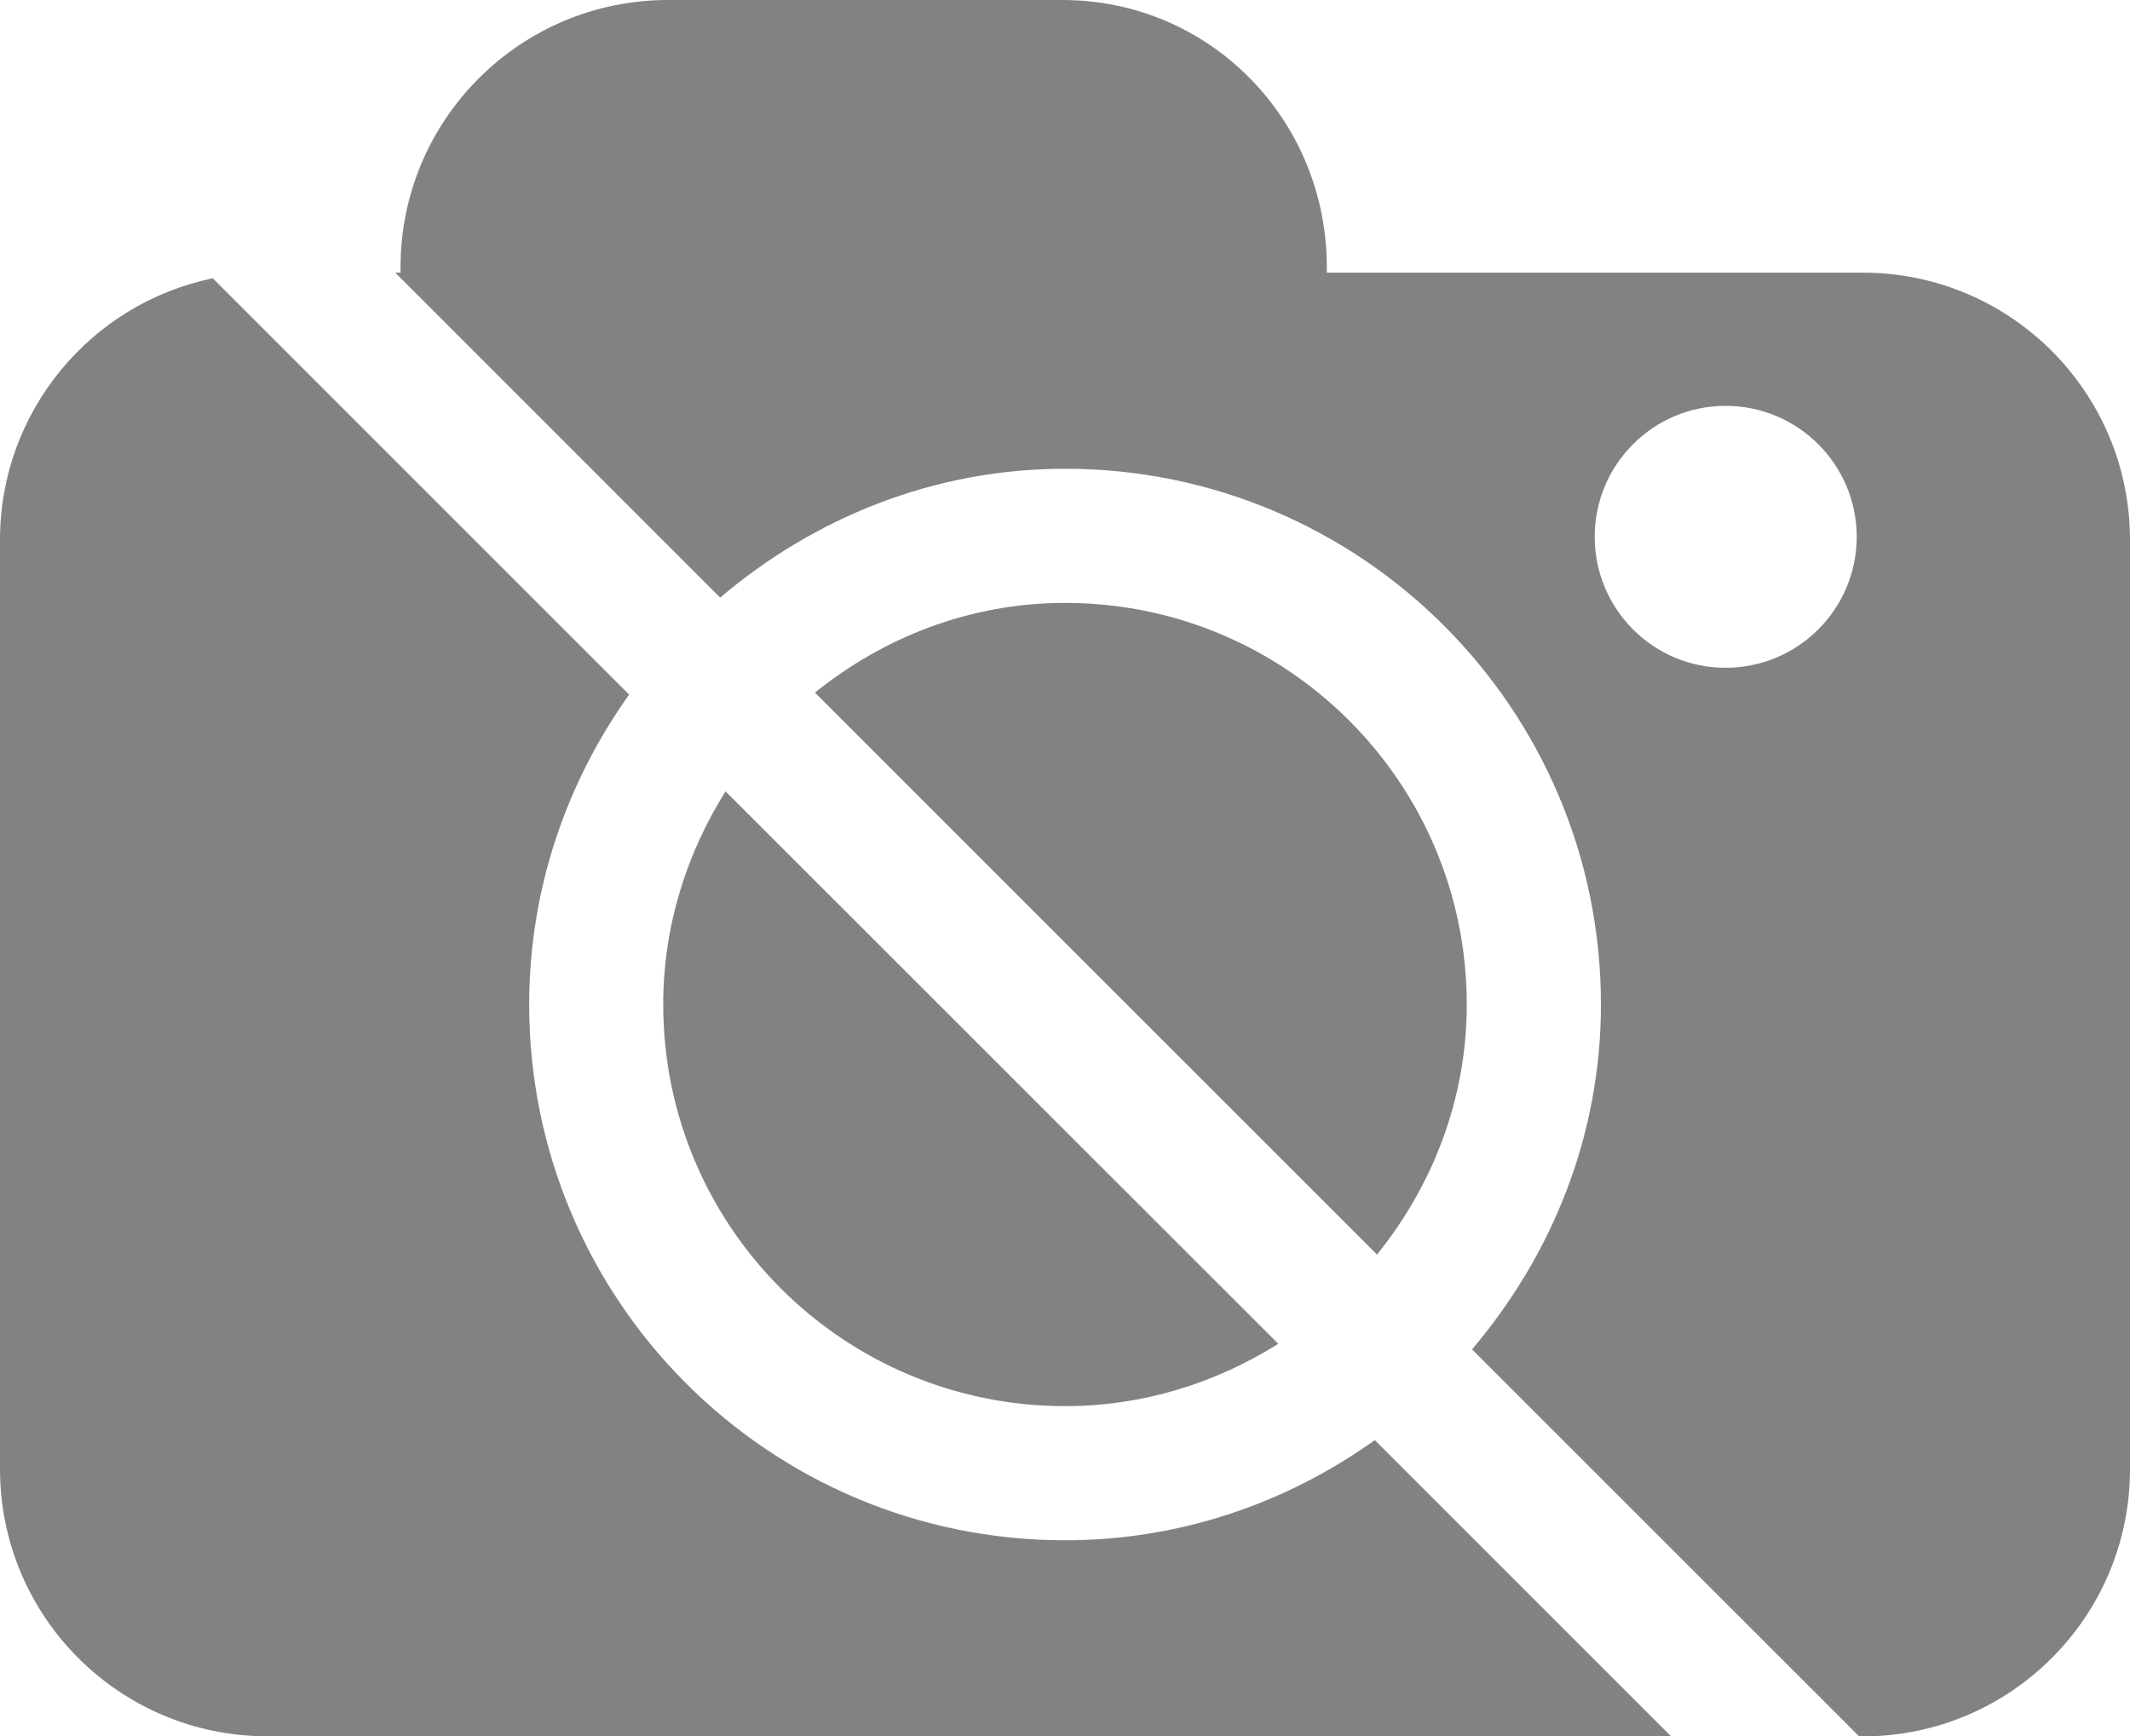 <?xml version="1.0" encoding="utf-8"?>
<!-- Generator: Adobe Illustrator 16.0.0, SVG Export Plug-In . SVG Version: 6.00 Build 0)  -->
<!DOCTYPE svg PUBLIC "-//W3C//DTD SVG 1.1//EN" "http://www.w3.org/Graphics/SVG/1.1/DTD/svg11.dtd">
<svg version="1.1" id="Layer_1" xmlns="http://www.w3.org/2000/svg" xmlns:xlink="http://www.w3.org/1999/xlink" x="0px" y="0px"
	 width="18.113px" height="14.769px" viewBox="0 0 18.113 14.769" enable-background="new 0 0 18.113 14.769" xml:space="preserve">
<g>
	<path fill="#818282" d="M15.84,2.319h-4.557V2.273C11.283,1.018,10.289,0,9.033,0H5.68C4.424,0,3.406,1.018,3.406,2.273v0.046
		H3.361l2.763,2.764c0.794-0.674,1.81-1.096,2.933-1.096c2.517,0,4.557,2.04,4.557,4.557c0,1.123-0.422,2.138-1.096,2.933
		l3.292,3.292h0.03c1.256,0,2.273-1.018,2.273-2.273V4.593C18.113,3.337,17.096,2.319,15.84,2.319z M14.674,5.68
		c-0.615,0-1.113-0.499-1.113-1.114s0.498-1.114,1.113-1.114s1.115,0.499,1.115,1.114S15.289,5.68,14.674,5.68z"/>
	<path fill="#818282" d="M9.057,13.101c-2.518,0-4.557-2.04-4.557-4.557c0-0.984,0.319-1.891,0.85-2.636L1.809,2.367
		C0.775,2.581,0,3.496,0,4.593v7.902c0,1.256,1.018,2.273,2.272,2.273H14.21l-2.519-2.519C10.947,12.781,10.041,13.101,9.057,13.101
		z"/>
	<path fill="#818282" d="M12.473,8.544c0-1.887-1.529-3.416-3.416-3.416c-0.809,0-1.543,0.293-2.127,0.763l4.78,4.78
		C12.18,10.086,12.473,9.353,12.473,8.544z"/>
	<path fill="#818282" d="M5.64,8.544c0,1.887,1.53,3.416,3.417,3.416c0.668,0,1.286-0.199,1.813-0.53L6.17,6.731
		C5.839,7.258,5.64,7.876,5.64,8.544z"/>
</g>
</svg>
